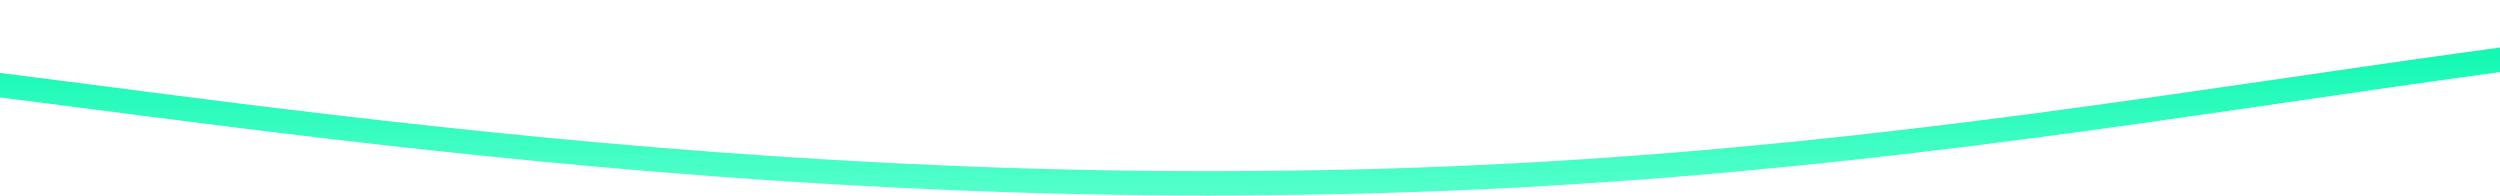 <?xml version="1.0" encoding="UTF-8" standalone="no"?><svg width="1440" height="113" viewBox="0 0 1440 113" fill="none" xmlns="http://www.w3.org/2000/svg">
<path d="M-141.052 35.239C-9.695 38.564 326.68 110.075 733.9 105.353C1172.17 101.487 1444.4 7.592 1779.74 7.95" stroke="url('#paint0_linear_18_39')" stroke-width="14"></path>
<defs>
<linearGradient id="paint0_linear_18_39" x1="819.342" y1="7.949" x2="819.342" y2="105.576" gradientUnits="userSpaceOnUse">
<stop stop-color="#00F7AD"></stop>
<stop offset="1" stop-color="#50FFCA"></stop>
</linearGradient>
</defs>
</svg>
